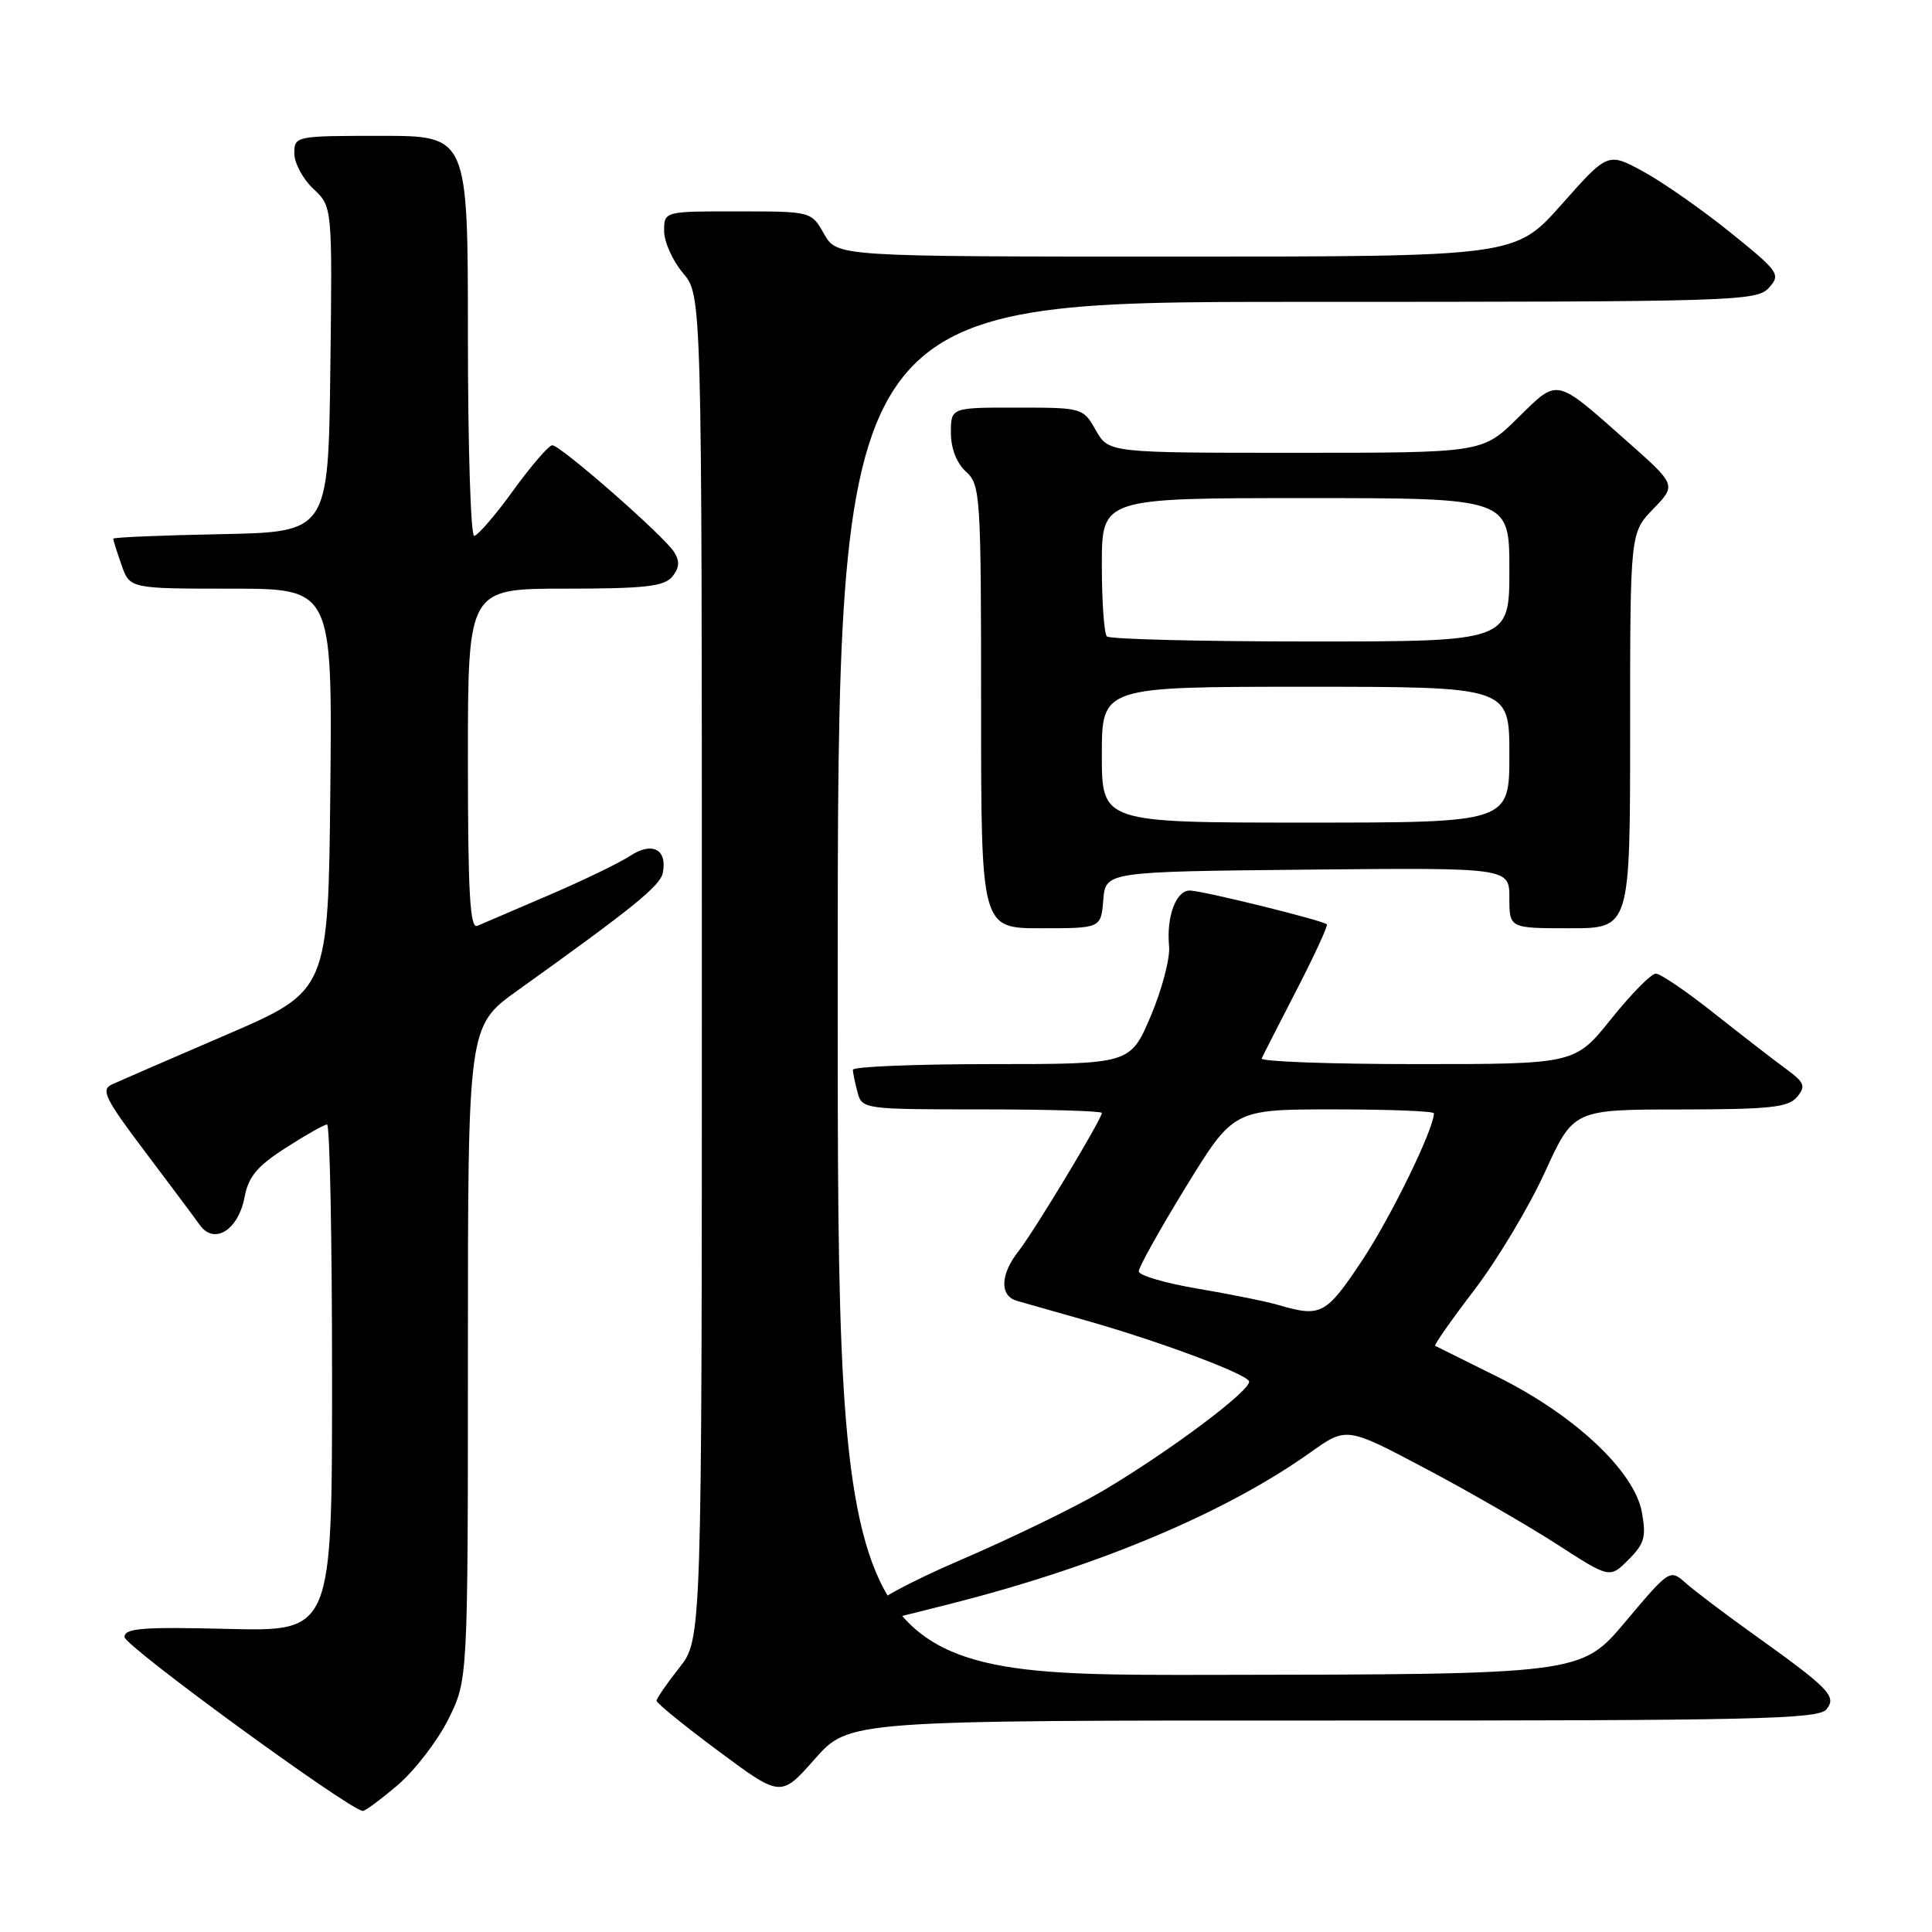 <?xml version="1.0" encoding="UTF-8" standalone="no"?>
<!DOCTYPE svg PUBLIC "-//W3C//DTD SVG 1.1//EN" "http://www.w3.org/Graphics/SVG/1.1/DTD/svg11.dtd" >
<svg xmlns="http://www.w3.org/2000/svg" xmlns:xlink="http://www.w3.org/1999/xlink" version="1.1" viewBox="0 0 256 256">
 <g >
 <path fill="currentColor"
d=" M 52.73 236.50 C 54.98 234.57 57.99 230.66 59.41 227.80 C 62.00 222.61 62.00 222.61 62.00 179.28 C 62.00 135.95 62.00 135.95 68.60 131.23 C 84.01 120.20 87.50 117.37 87.83 115.63 C 88.43 112.53 86.42 111.49 83.51 113.40 C 82.08 114.34 77.22 116.69 72.71 118.62 C 68.19 120.56 63.94 122.38 63.25 122.68 C 62.27 123.10 62.00 118.31 62.00 100.61 C 62.00 78.00 62.00 78.00 74.88 78.00 C 85.41 78.00 87.99 77.71 89.07 76.42 C 90.02 75.27 90.09 74.37 89.34 73.17 C 88.01 71.03 74.28 59.00 73.18 59.00 C 72.72 59.00 70.39 61.70 68.00 65.00 C 65.61 68.30 63.28 71.00 62.83 71.00 C 62.37 71.00 62.00 59.08 62.00 44.50 C 62.00 18.00 62.00 18.00 50.50 18.00 C 39.13 18.00 39.00 18.03 39.00 20.33 C 39.00 21.60 40.13 23.72 41.52 25.02 C 44.04 27.38 44.04 27.38 43.77 48.94 C 43.50 70.50 43.50 70.50 29.25 70.78 C 21.41 70.93 15.00 71.20 15.00 71.38 C 15.00 71.56 15.49 73.12 16.10 74.85 C 17.20 78.00 17.20 78.00 30.61 78.00 C 44.03 78.00 44.03 78.00 43.77 104.65 C 43.50 131.29 43.50 131.29 30.00 137.11 C 22.57 140.31 15.73 143.28 14.80 143.71 C 13.34 144.39 13.96 145.64 19.14 152.50 C 22.46 156.90 25.77 161.33 26.49 162.34 C 28.40 164.99 31.59 162.98 32.41 158.61 C 32.92 155.91 34.09 154.51 37.87 152.09 C 40.51 150.39 42.97 149.00 43.34 149.00 C 43.70 149.00 44.00 164.11 44.00 182.59 C 44.00 216.17 44.00 216.17 30.25 215.84 C 18.86 215.56 16.50 215.74 16.50 216.92 C 16.50 218.10 46.26 239.81 48.07 239.96 C 48.38 239.98 50.48 238.42 52.73 236.50 Z  M 176.63 227.98 C 232.32 228.00 240.92 227.80 242.00 226.51 C 243.43 224.77 242.47 223.79 232.00 216.30 C 228.43 213.74 224.55 210.81 223.38 209.77 C 221.27 207.90 221.23 207.93 215.38 214.88 C 209.50 221.87 209.50 221.87 160.25 221.93 C 111.00 222.00 111.00 222.00 111.00 131.00 C 111.00 40.00 111.00 40.00 171.85 40.00 C 229.92 40.00 232.77 39.92 234.38 38.14 C 235.98 36.36 235.75 36.02 229.28 30.80 C 225.55 27.79 220.37 24.17 217.78 22.75 C 213.05 20.17 213.05 20.17 206.92 27.09 C 200.79 34.00 200.79 34.00 155.85 34.00 C 110.91 34.00 110.91 34.00 109.20 31.01 C 107.50 28.01 107.50 28.01 97.75 28.01 C 88.00 28.00 88.00 28.00 88.00 30.61 C 88.00 32.04 89.12 34.55 90.50 36.18 C 93.00 39.15 93.00 39.15 93.00 128.18 C 93.00 217.21 93.00 217.21 90.00 221.00 C 88.35 223.08 87.00 225.05 87.00 225.36 C 87.00 225.68 90.70 228.69 95.23 232.05 C 103.47 238.17 103.47 238.17 107.98 233.06 C 112.50 227.96 112.50 227.96 176.63 227.98 Z  M 125.96 212.51 C 145.50 207.56 162.38 200.46 173.64 192.45 C 178.42 189.05 178.42 189.05 188.87 194.58 C 194.62 197.62 202.47 202.15 206.31 204.63 C 213.30 209.15 213.30 209.15 215.78 206.67 C 217.90 204.55 218.16 203.64 217.55 200.35 C 216.55 194.93 208.64 187.51 198.50 182.47 C 194.10 180.29 190.35 178.43 190.17 178.33 C 189.98 178.24 192.32 174.90 195.37 170.91 C 198.41 166.92 202.61 159.91 204.70 155.33 C 208.50 147.02 208.50 147.02 222.63 147.01 C 234.52 147.00 236.97 146.74 238.12 145.35 C 239.31 143.92 239.12 143.44 236.61 141.60 C 235.03 140.45 230.76 137.14 227.12 134.26 C 223.48 131.37 220.01 129.01 219.41 129.01 C 218.80 129.00 216.15 131.70 213.50 135.00 C 208.69 141.00 208.69 141.00 187.76 141.00 C 176.25 141.00 166.99 140.66 167.18 140.25 C 167.36 139.84 169.45 135.74 171.82 131.15 C 174.19 126.55 175.99 122.65 175.81 122.48 C 175.28 121.95 159.26 118.00 157.65 118.00 C 155.82 118.00 154.54 121.45 154.91 125.39 C 155.06 126.98 153.96 131.14 152.48 134.64 C 149.77 141.00 149.77 141.00 131.39 141.00 C 121.27 141.00 113.01 141.34 113.01 141.75 C 113.02 142.16 113.30 143.51 113.63 144.75 C 114.22 146.96 114.49 147.00 130.12 147.00 C 138.85 147.00 146.00 147.21 146.00 147.47 C 146.00 148.28 137.06 163.11 134.98 165.76 C 132.53 168.87 132.43 171.70 134.75 172.37 C 135.71 172.64 139.88 173.83 144.00 175.00 C 153.44 177.68 164.83 181.91 165.49 182.99 C 166.11 183.98 154.96 192.34 146.00 197.62 C 142.43 199.72 134.10 203.77 127.50 206.61 C 120.16 209.77 115.37 212.41 115.18 213.39 C 114.77 215.42 114.33 215.46 125.96 212.51 Z  M 146.19 119.25 C 146.50 115.50 146.50 115.50 173.25 115.23 C 200.00 114.97 200.00 114.97 200.00 118.98 C 200.00 123.00 200.00 123.00 208.00 123.00 C 216.00 123.00 216.00 123.00 216.00 96.80 C 216.00 70.60 216.00 70.60 219.07 67.43 C 222.14 64.26 222.14 64.26 215.49 58.38 C 205.98 49.97 206.51 50.08 201.11 55.39 C 196.43 60.00 196.43 60.00 171.67 60.00 C 146.91 60.00 146.91 60.00 145.20 57.01 C 143.52 54.04 143.42 54.01 134.75 54.01 C 126.00 54.00 126.00 54.00 126.00 57.35 C 126.00 59.42 126.76 61.38 128.00 62.50 C 129.91 64.23 130.00 65.58 130.00 93.65 C 130.00 123.00 130.00 123.00 137.94 123.00 C 145.88 123.00 145.88 123.00 146.19 119.25 Z  M 169.47 172.94 C 167.80 172.45 162.95 171.47 158.68 170.75 C 154.42 170.03 150.91 169.00 150.89 168.47 C 150.87 167.94 153.69 162.89 157.15 157.25 C 163.45 147.00 163.45 147.00 176.73 147.00 C 184.03 147.00 190.00 147.23 190.00 147.52 C 190.00 149.60 184.30 161.28 180.48 167.03 C 175.71 174.20 175.04 174.56 169.47 172.94 Z  M 146.00 100.00 C 146.00 91.00 146.00 91.00 173.00 91.00 C 200.00 91.00 200.00 91.00 200.00 100.00 C 200.00 109.00 200.00 109.00 173.00 109.00 C 146.00 109.00 146.00 109.00 146.00 100.00 Z  M 146.67 84.33 C 146.30 83.97 146.00 79.69 146.00 74.83 C 146.00 66.00 146.00 66.00 173.00 66.00 C 200.00 66.00 200.00 66.00 200.00 75.50 C 200.00 85.00 200.00 85.00 173.67 85.00 C 159.18 85.00 147.03 84.70 146.67 84.33 Z "/>
</g>
</svg>